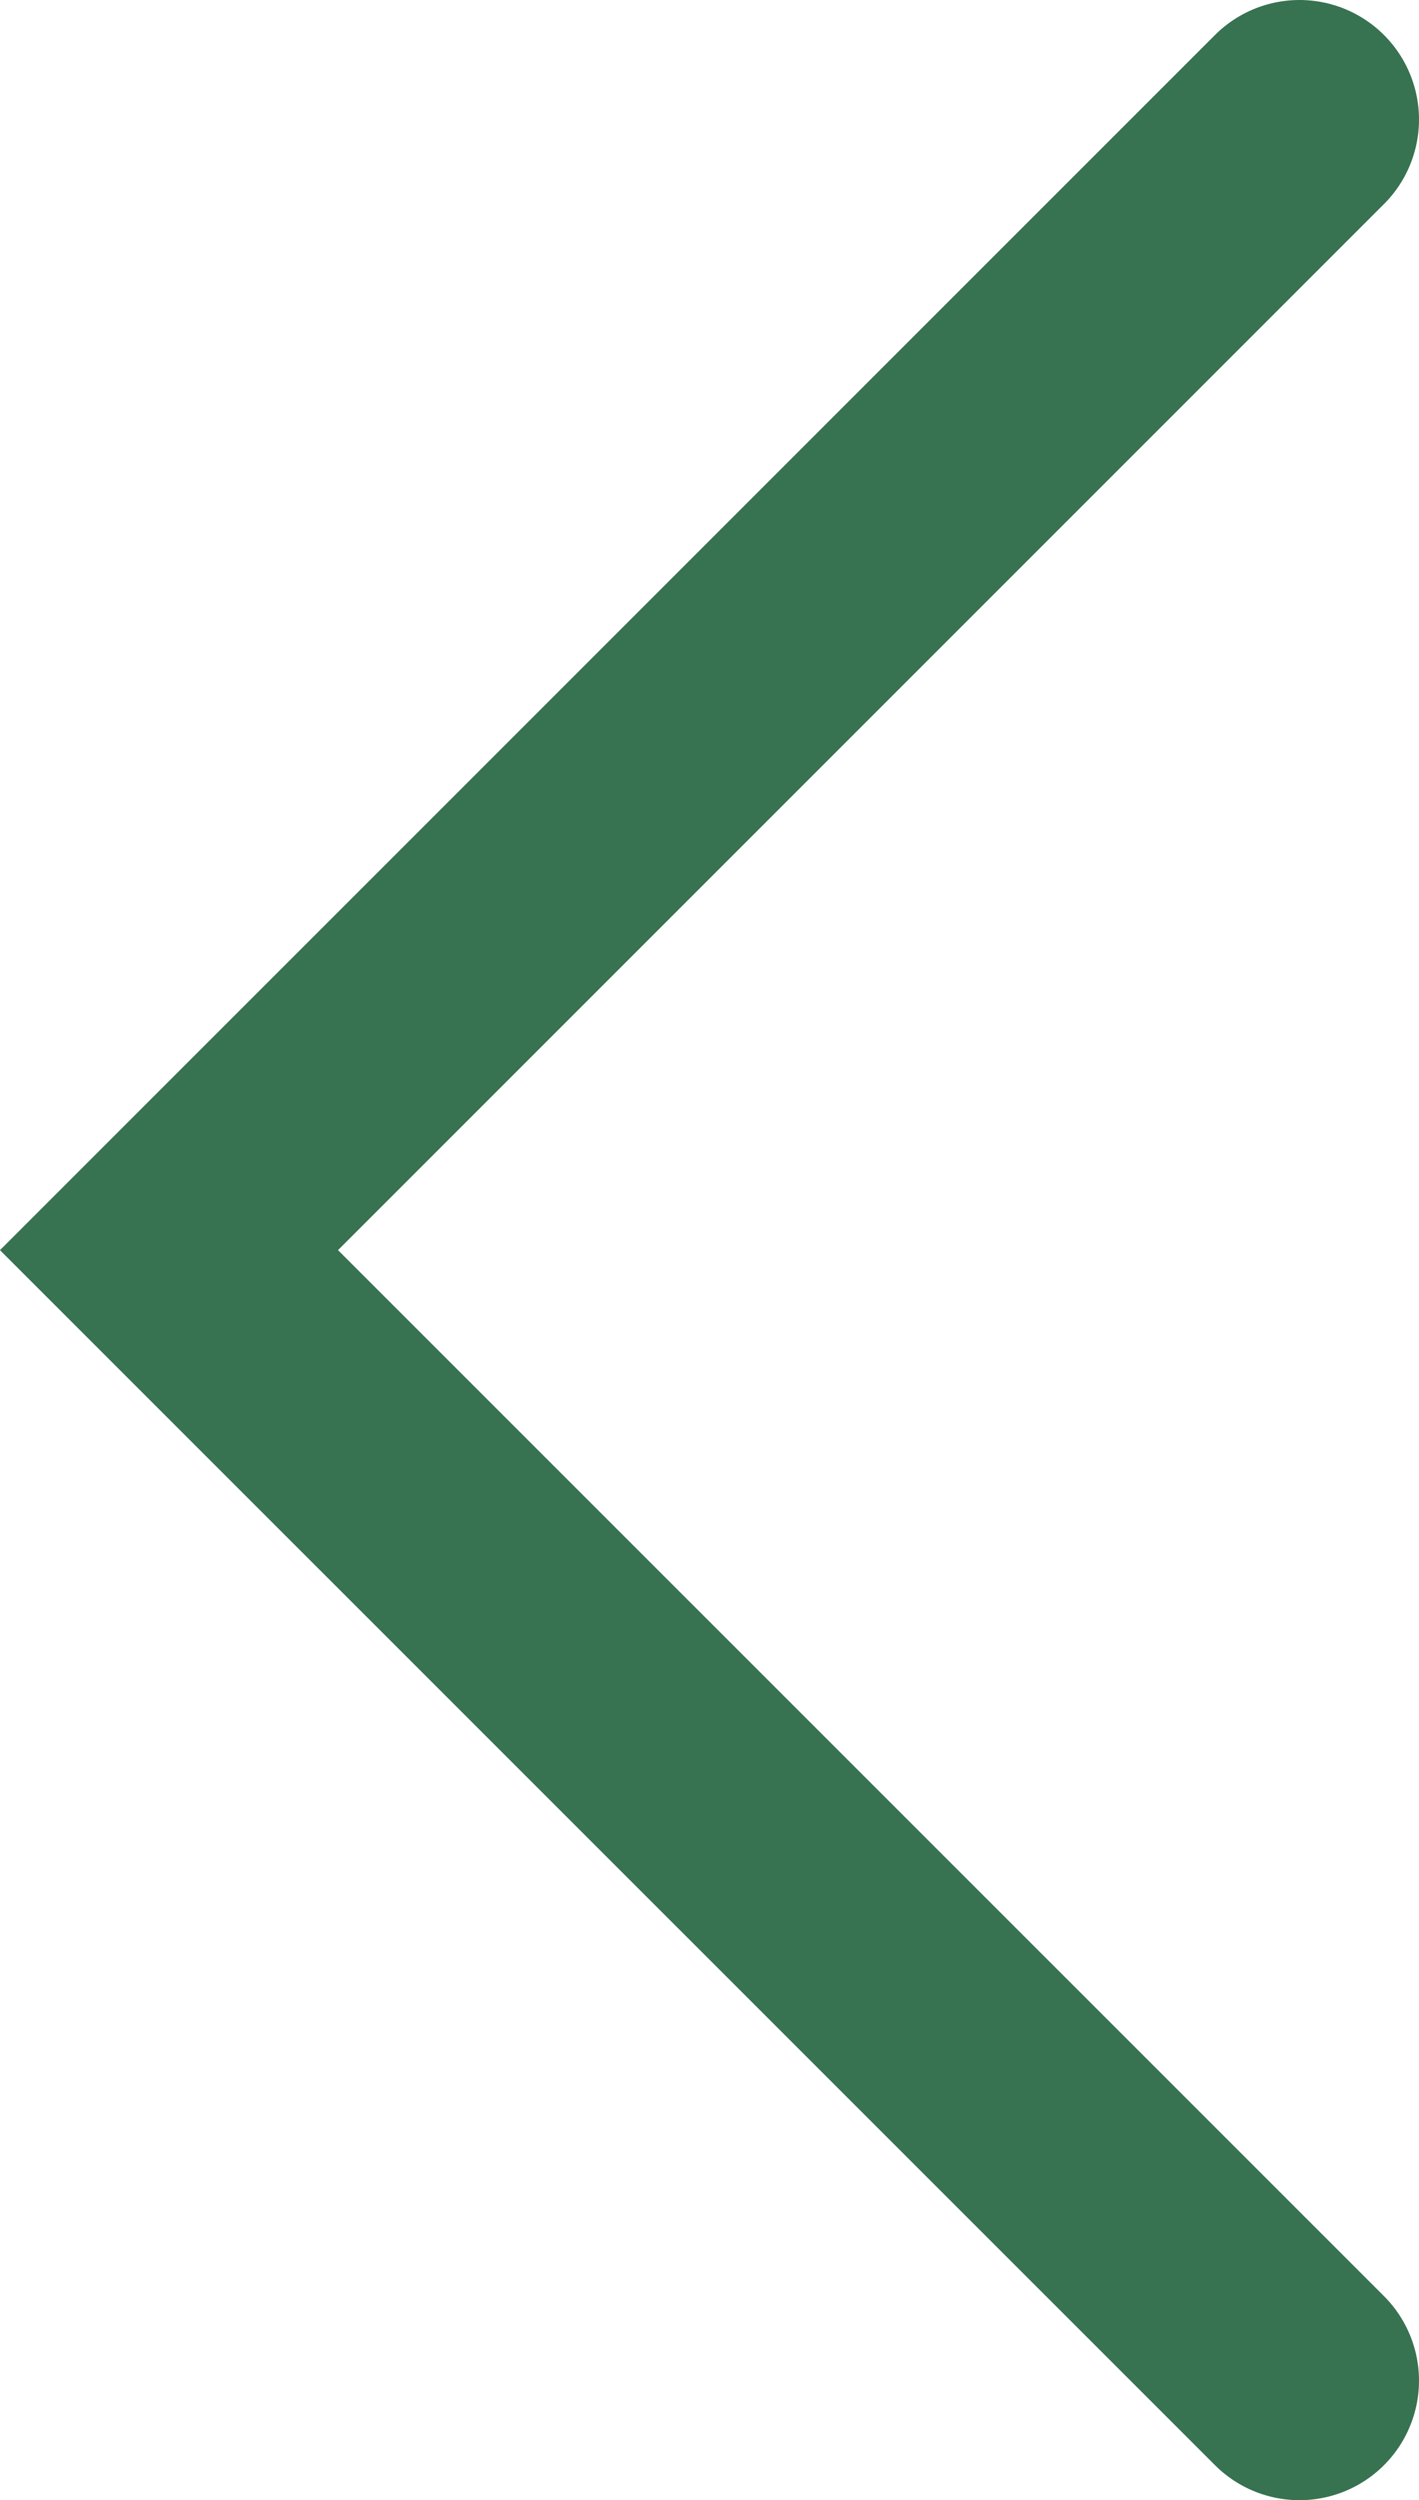 <?xml version="1.0" encoding="UTF-8"?>
<svg id="Layer_1" data-name="Layer 1" xmlns="http://www.w3.org/2000/svg" viewBox="0 0 118.73 209.17">
  <defs>
    <style>
      .cls-1 {
        fill: none;
        stroke: #377251;
        stroke-linecap: round;
        stroke-miterlimit: 10;
        stroke-width: 20px;
      }
    </style>
  </defs>
  <polyline class="cls-1" points="108.73 10 14.14 104.59 108.73 199.17"/>
</svg>